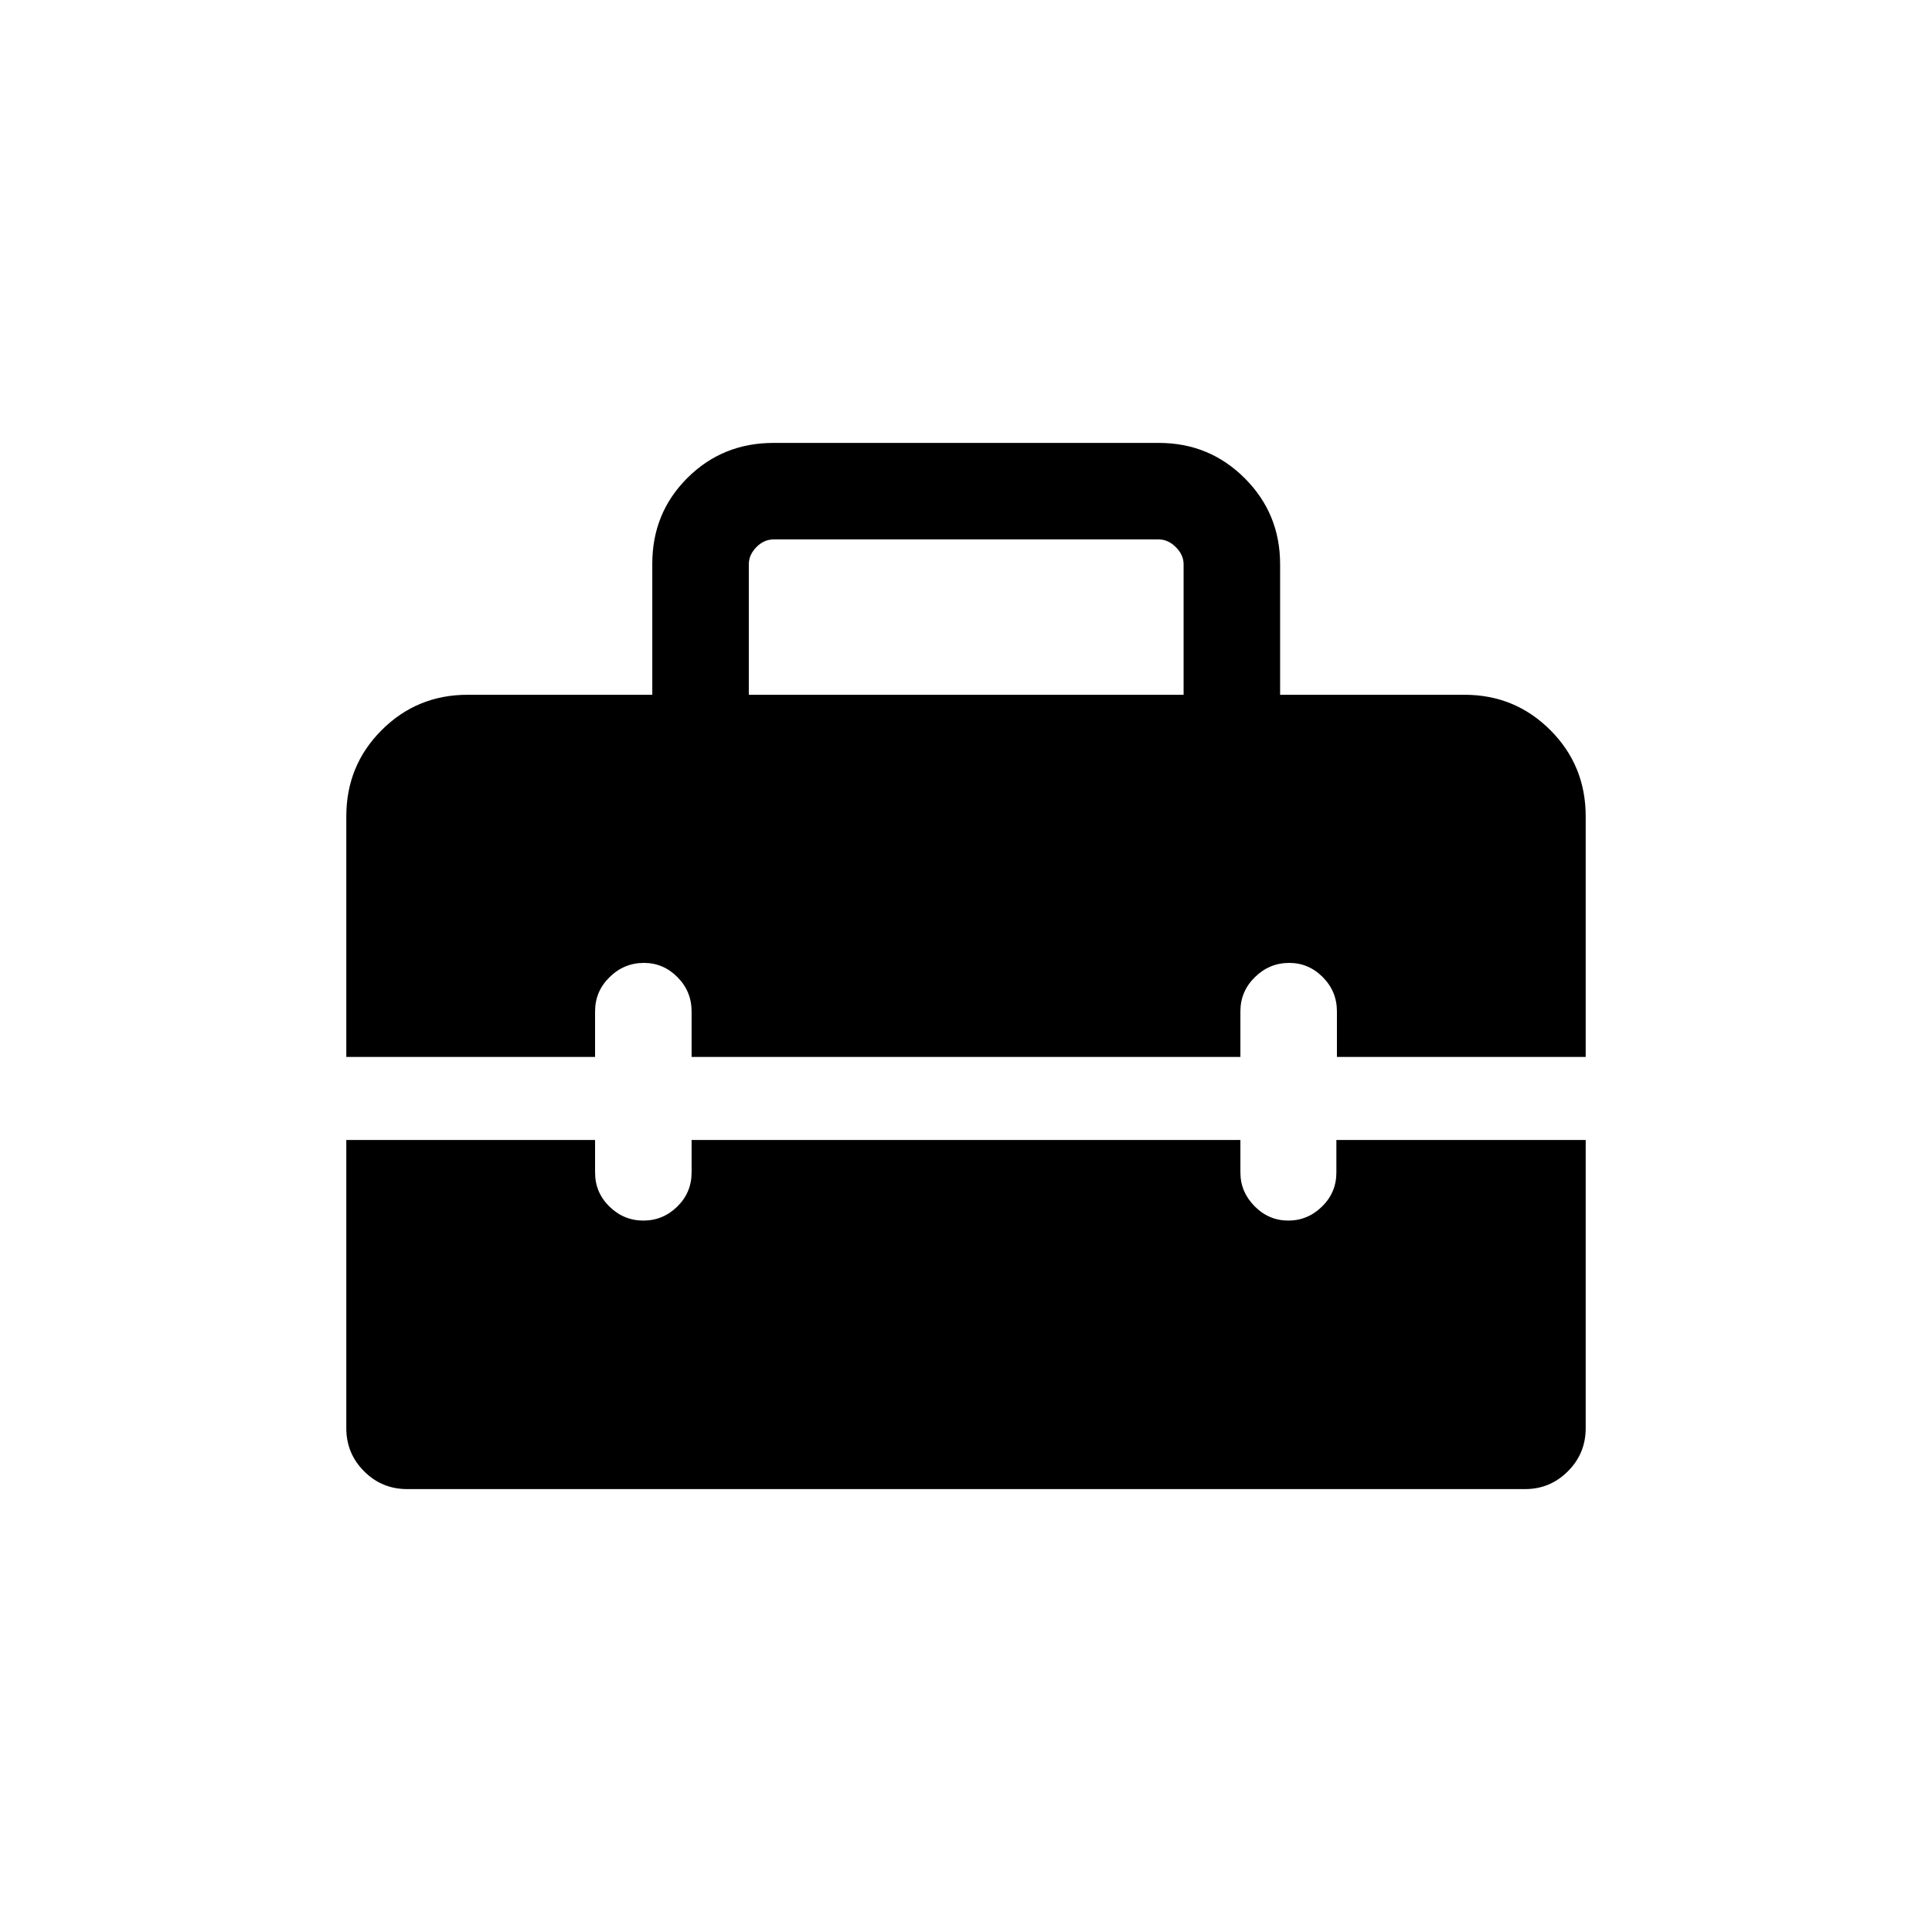 <svg xmlns="http://www.w3.org/2000/svg" height="20" viewBox="0 -960 960 960" width="20"><path d="M372.08-614.77h216.04v-64.88q0-4.62-3.85-8.47-3.85-3.84-8.46-3.84H384.38q-4.8 0-8.55 3.84-3.75 3.85-3.75 8.47v64.88ZM202.31-220.08q-12.55 0-21.39-8.84t-8.84-21.39v-143.23h123.61v16.15q0 9.94 7.12 16.91 7.12 6.98 16.88 6.98 9.76 0 16.86-6.98 7.1-6.97 7.1-16.91v-16.15h272.7v16.15q0 9.64 7.05 16.76 7.06 7.13 16.73 7.13 9.67 0 16.79-6.98 7.12-6.97 7.12-16.91v-16.15h123.88v143.23q0 12.55-8.85 21.39-8.86 8.84-21.19 8.84H202.31Zm-30.23-214.73v-119.56q0-25.27 17.56-42.83 17.57-17.57 42.68-17.57h91.8v-65.14q0-25.24 17.46-42.63 17.46-17.38 42.8-17.38h191.43q25.13 0 42.7 17.56 17.57 17.57 17.57 42.71v64.88h91.64q25.07 0 42.64 17.57 17.56 17.56 17.56 42.83v119.56H664.31v-22.65q0-9.94-7.03-17.01-7.03-7.07-16.66-7.07-9.85 0-17.06 7.07-7.21 7.07-7.21 17.01v22.65h-272.7v-22.65q0-9.94-7.03-17.01-7.02-7.07-16.65-7.07-9.85 0-17.07 7.07-7.21 7.07-7.21 17.01v22.65H172.08Z"/></svg>